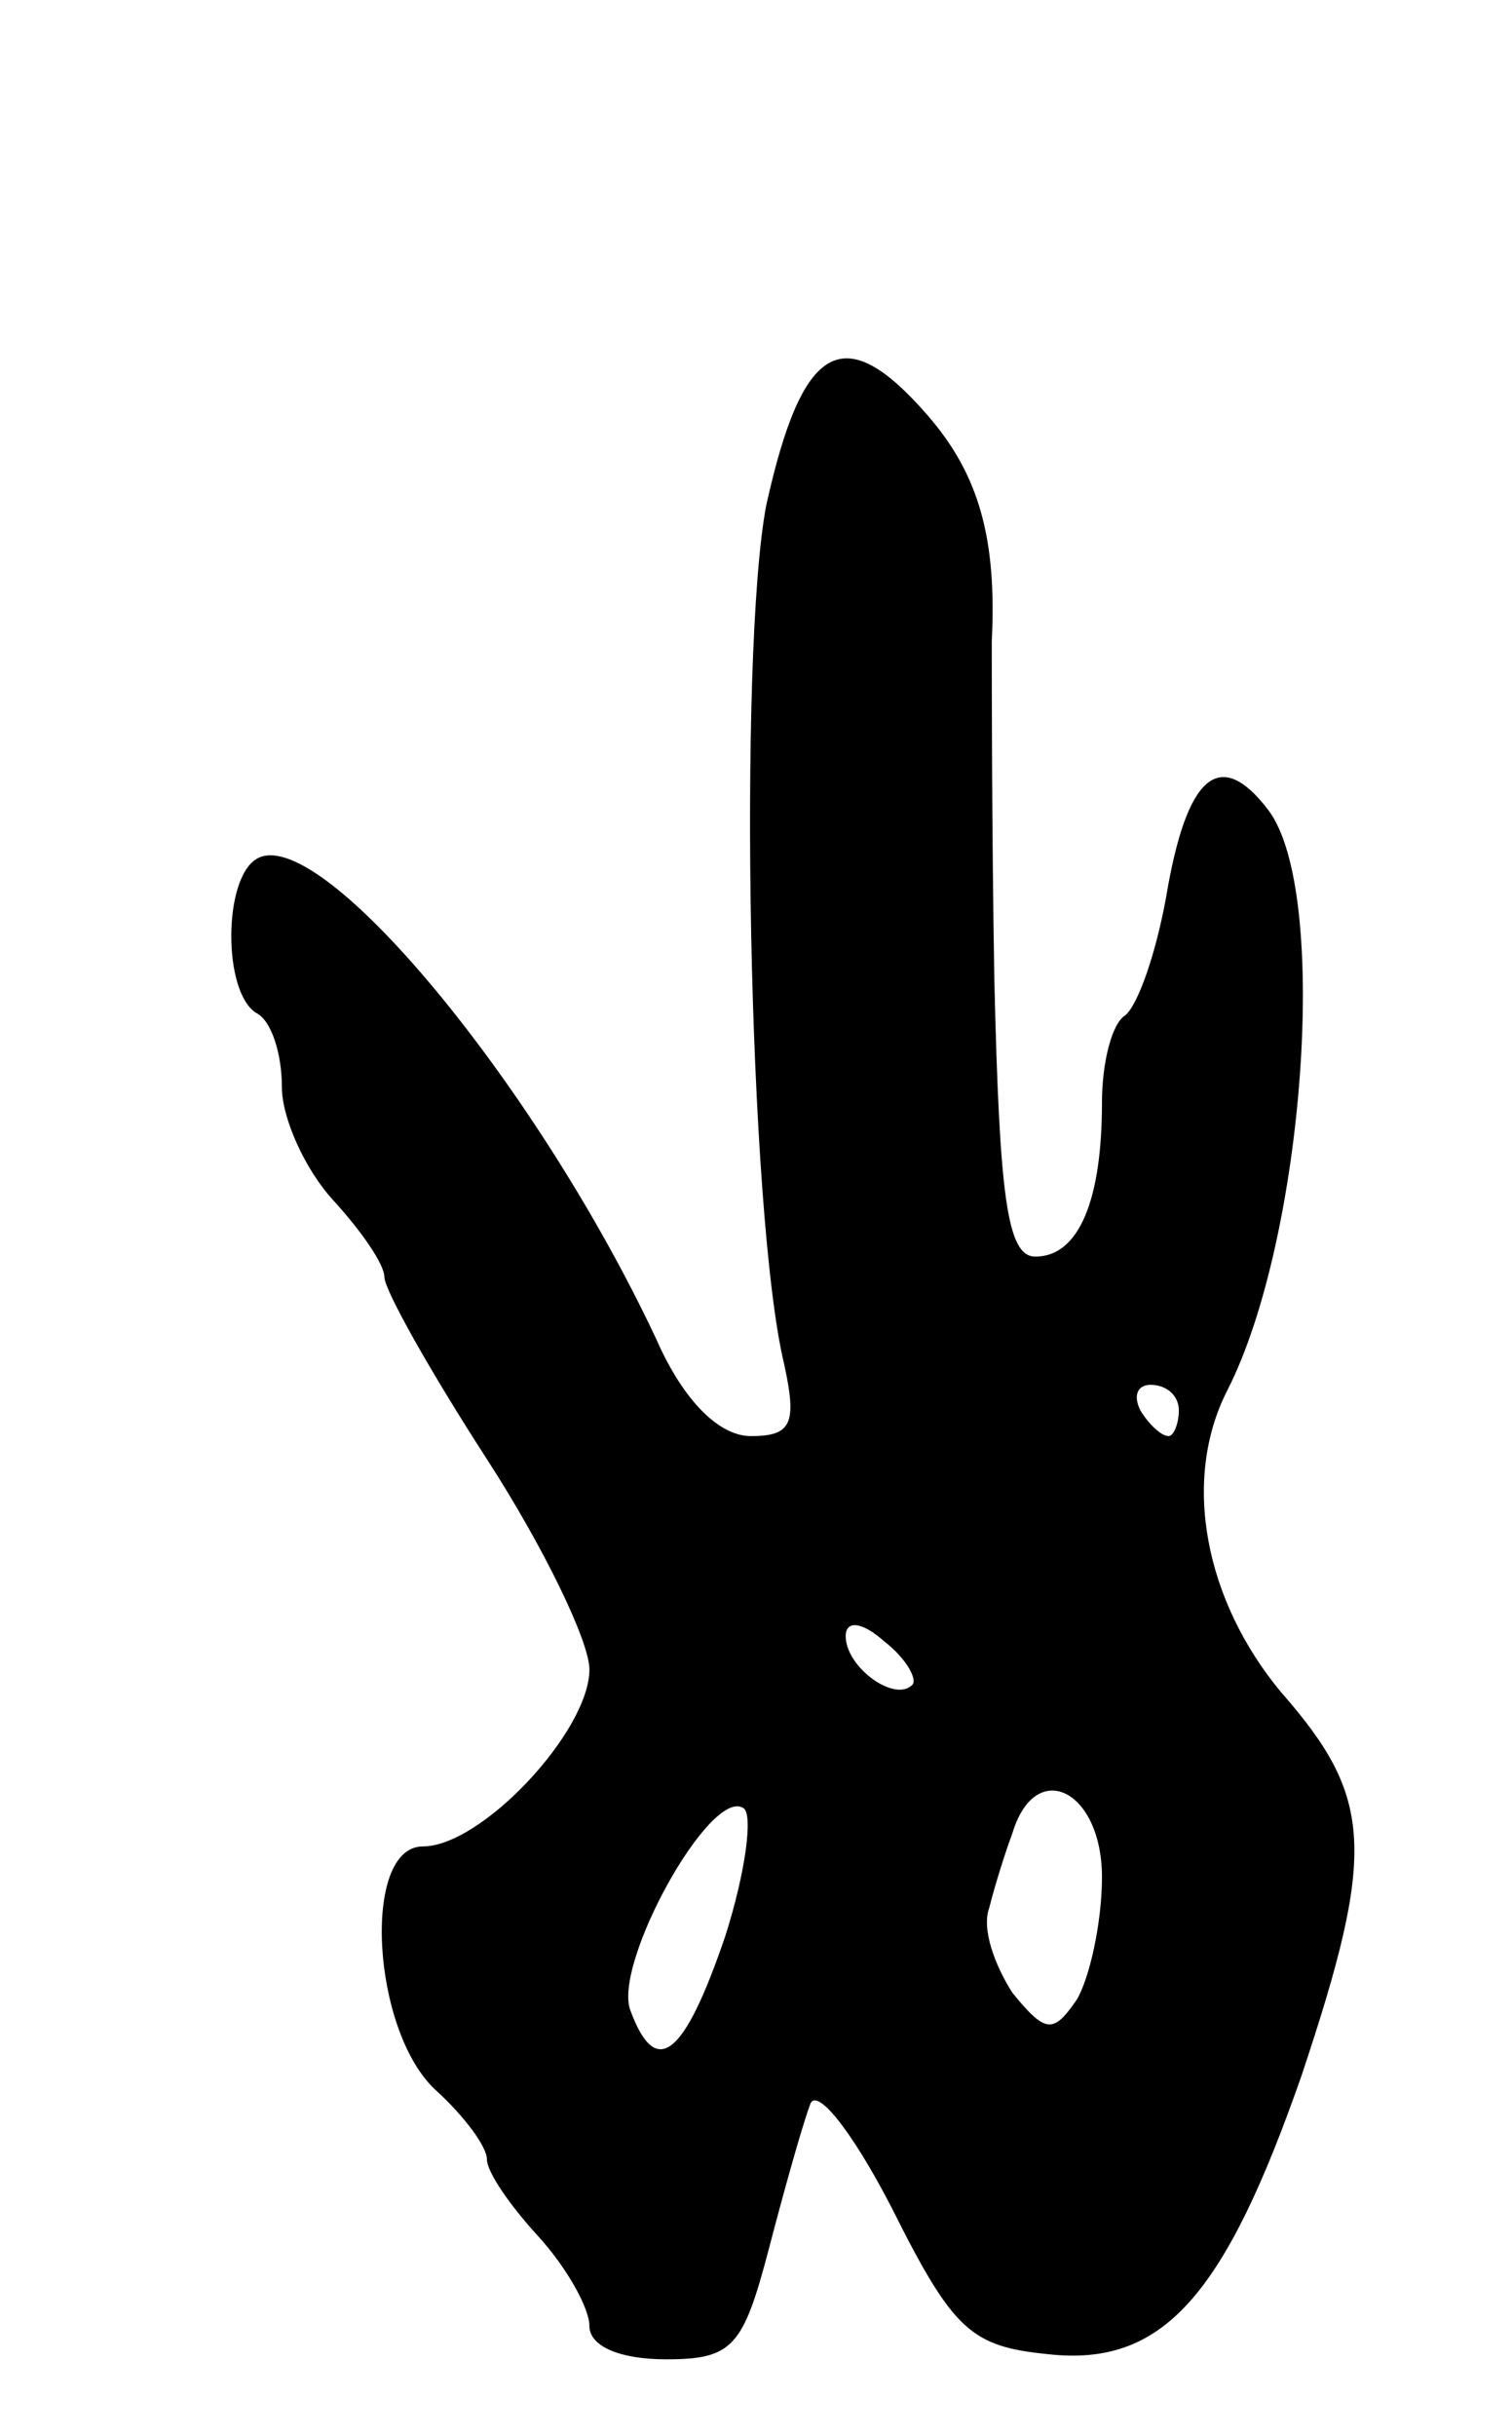 <svg version="1.0" xmlns="http://www.w3.org/2000/svg"
 width="59pt" height="95pt" viewBox="0 0 59 95"
 preserveAspectRatio="xMidYMid meet">
<g transform="translate(0,95) scale(0.1,-0.1)"
fill="#000000" stroke="none">
<path d="M299 753 c-11 -58 -7 -277 7 -335 5 -23 3 -28 -13 -28 -12 0 -26 13
-37 38 -47 100 -132 202 -156 187 -13 -8 -13 -52 0 -60 6 -3 10 -16 10 -29 0
-12 9 -32 20 -44 11 -12 20 -25 20 -30 0 -5 18 -37 40 -71 22 -34 40 -71 40
-82 0 -24 -42 -69 -65 -69 -24 0 -20 -72 5 -95 11 -10 20 -22 20 -27 0 -5 9
-18 20 -30 11 -12 20 -28 20 -35 0 -8 12 -13 30 -13 26 0 30 5 40 43 6 23 13
48 16 56 2 8 16 -9 32 -40 24 -48 31 -54 61 -57 45 -5 69 23 99 109 29 87 28
108 -8 149 -30 36 -39 83 -21 118 30 59 40 194 16 226 -19 25 -32 14 -40 -34
-4 -22 -11 -42 -16 -46 -5 -3 -9 -18 -9 -34 0 -38 -9 -60 -26 -60 -11 0 -14
23 -16 108 -1 59 -1 118 -1 132 2 40 -5 65 -25 88 -33 38 -49 28 -63 -35z
m161 -353 c0 -5 -2 -10 -4 -10 -3 0 -8 5 -11 10 -3 6 -1 10 4 10 6 0 11 -4 11
-10z m-104 -107 c-7 -7 -26 7 -26 19 0 6 6 6 15 -2 9 -7 13 -15 11 -17z m-73
-98 c-16 -47 -27 -56 -37 -29 -7 18 31 87 44 79 4 -2 1 -25 -7 -50z m147 23
c0 -18 -5 -40 -10 -48 -9 -13 -12 -13 -25 3 -7 11 -12 25 -9 33 2 8 6 21 9 29
9 30 35 17 35 -17z"/>
</g>
</svg>
